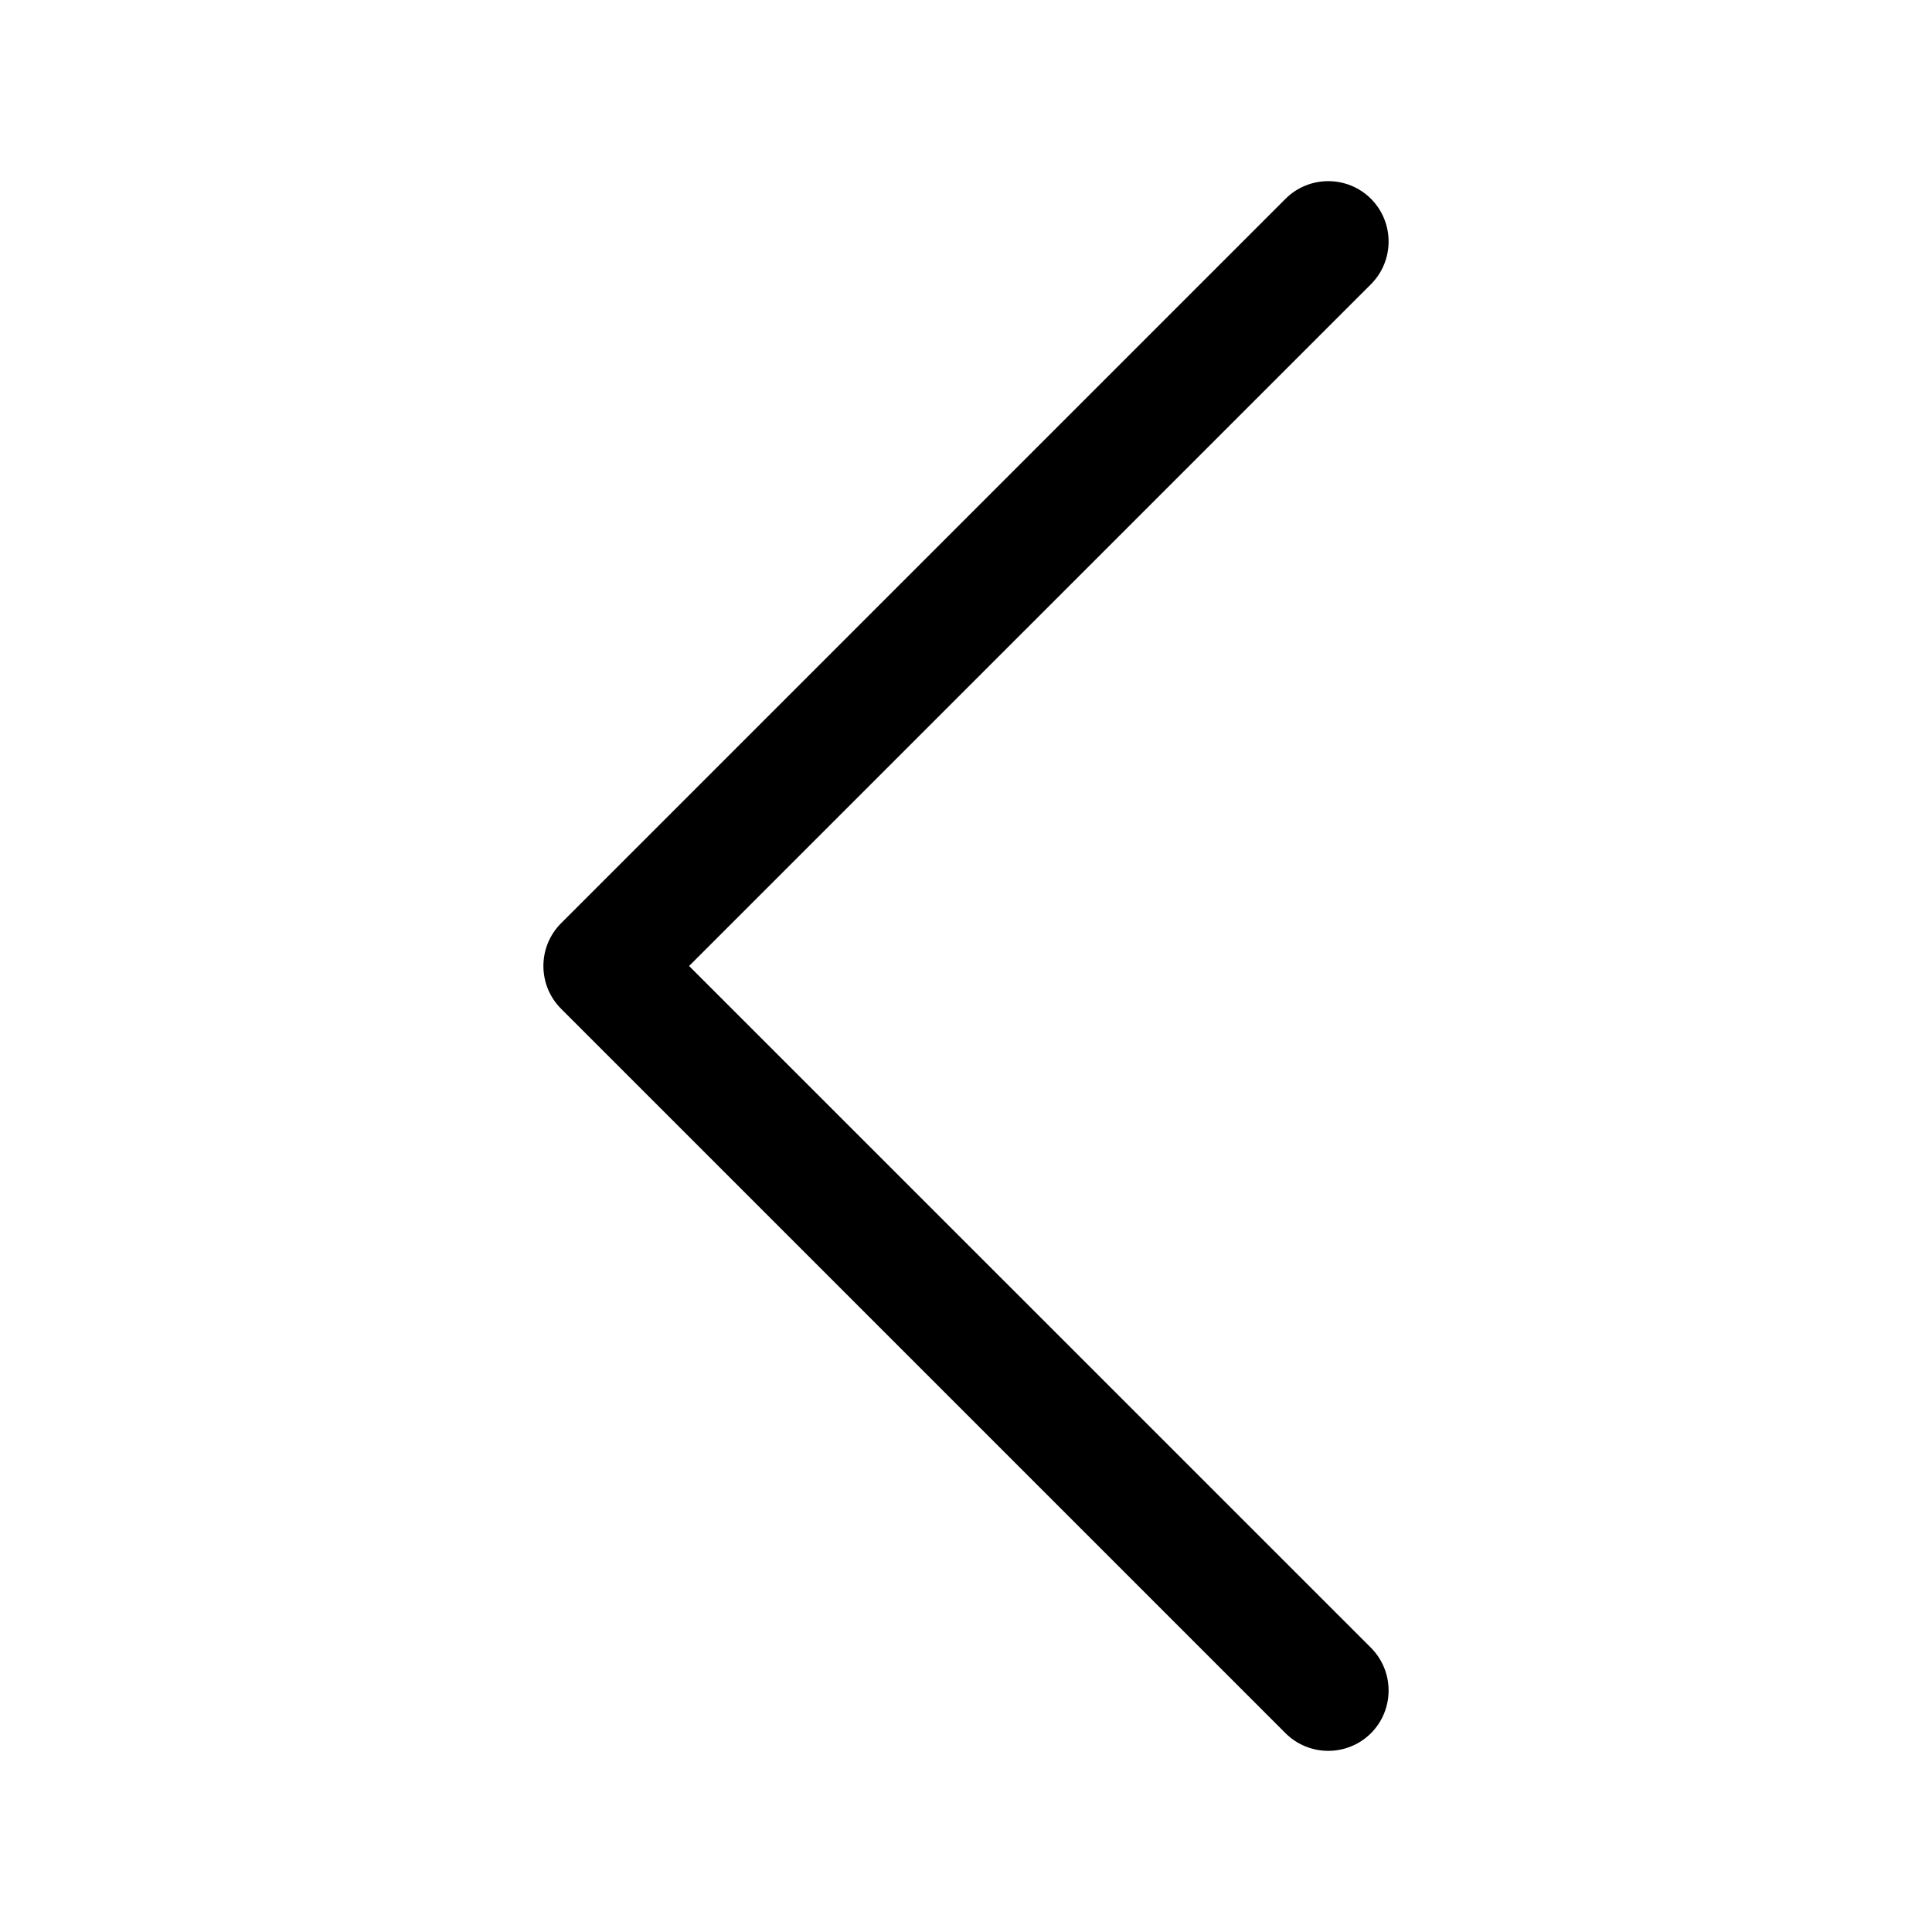 <svg width="18" height="18" viewBox="0 0 18 18" fill="none" xmlns="http://www.w3.org/2000/svg">
<path fill-rule="evenodd" clip-rule="evenodd" d="M12.773 1.852C12.992 2.072 12.992 2.428 12.773 2.648L6.42 9L12.773 15.352C12.992 15.572 12.992 15.928 12.773 16.148C12.553 16.367 12.197 16.367 11.977 16.148L5.227 9.398C5.008 9.178 5.008 8.822 5.227 8.602L11.977 1.852C12.197 1.633 12.553 1.633 12.773 1.852Z" fill="black"/>
</svg>
